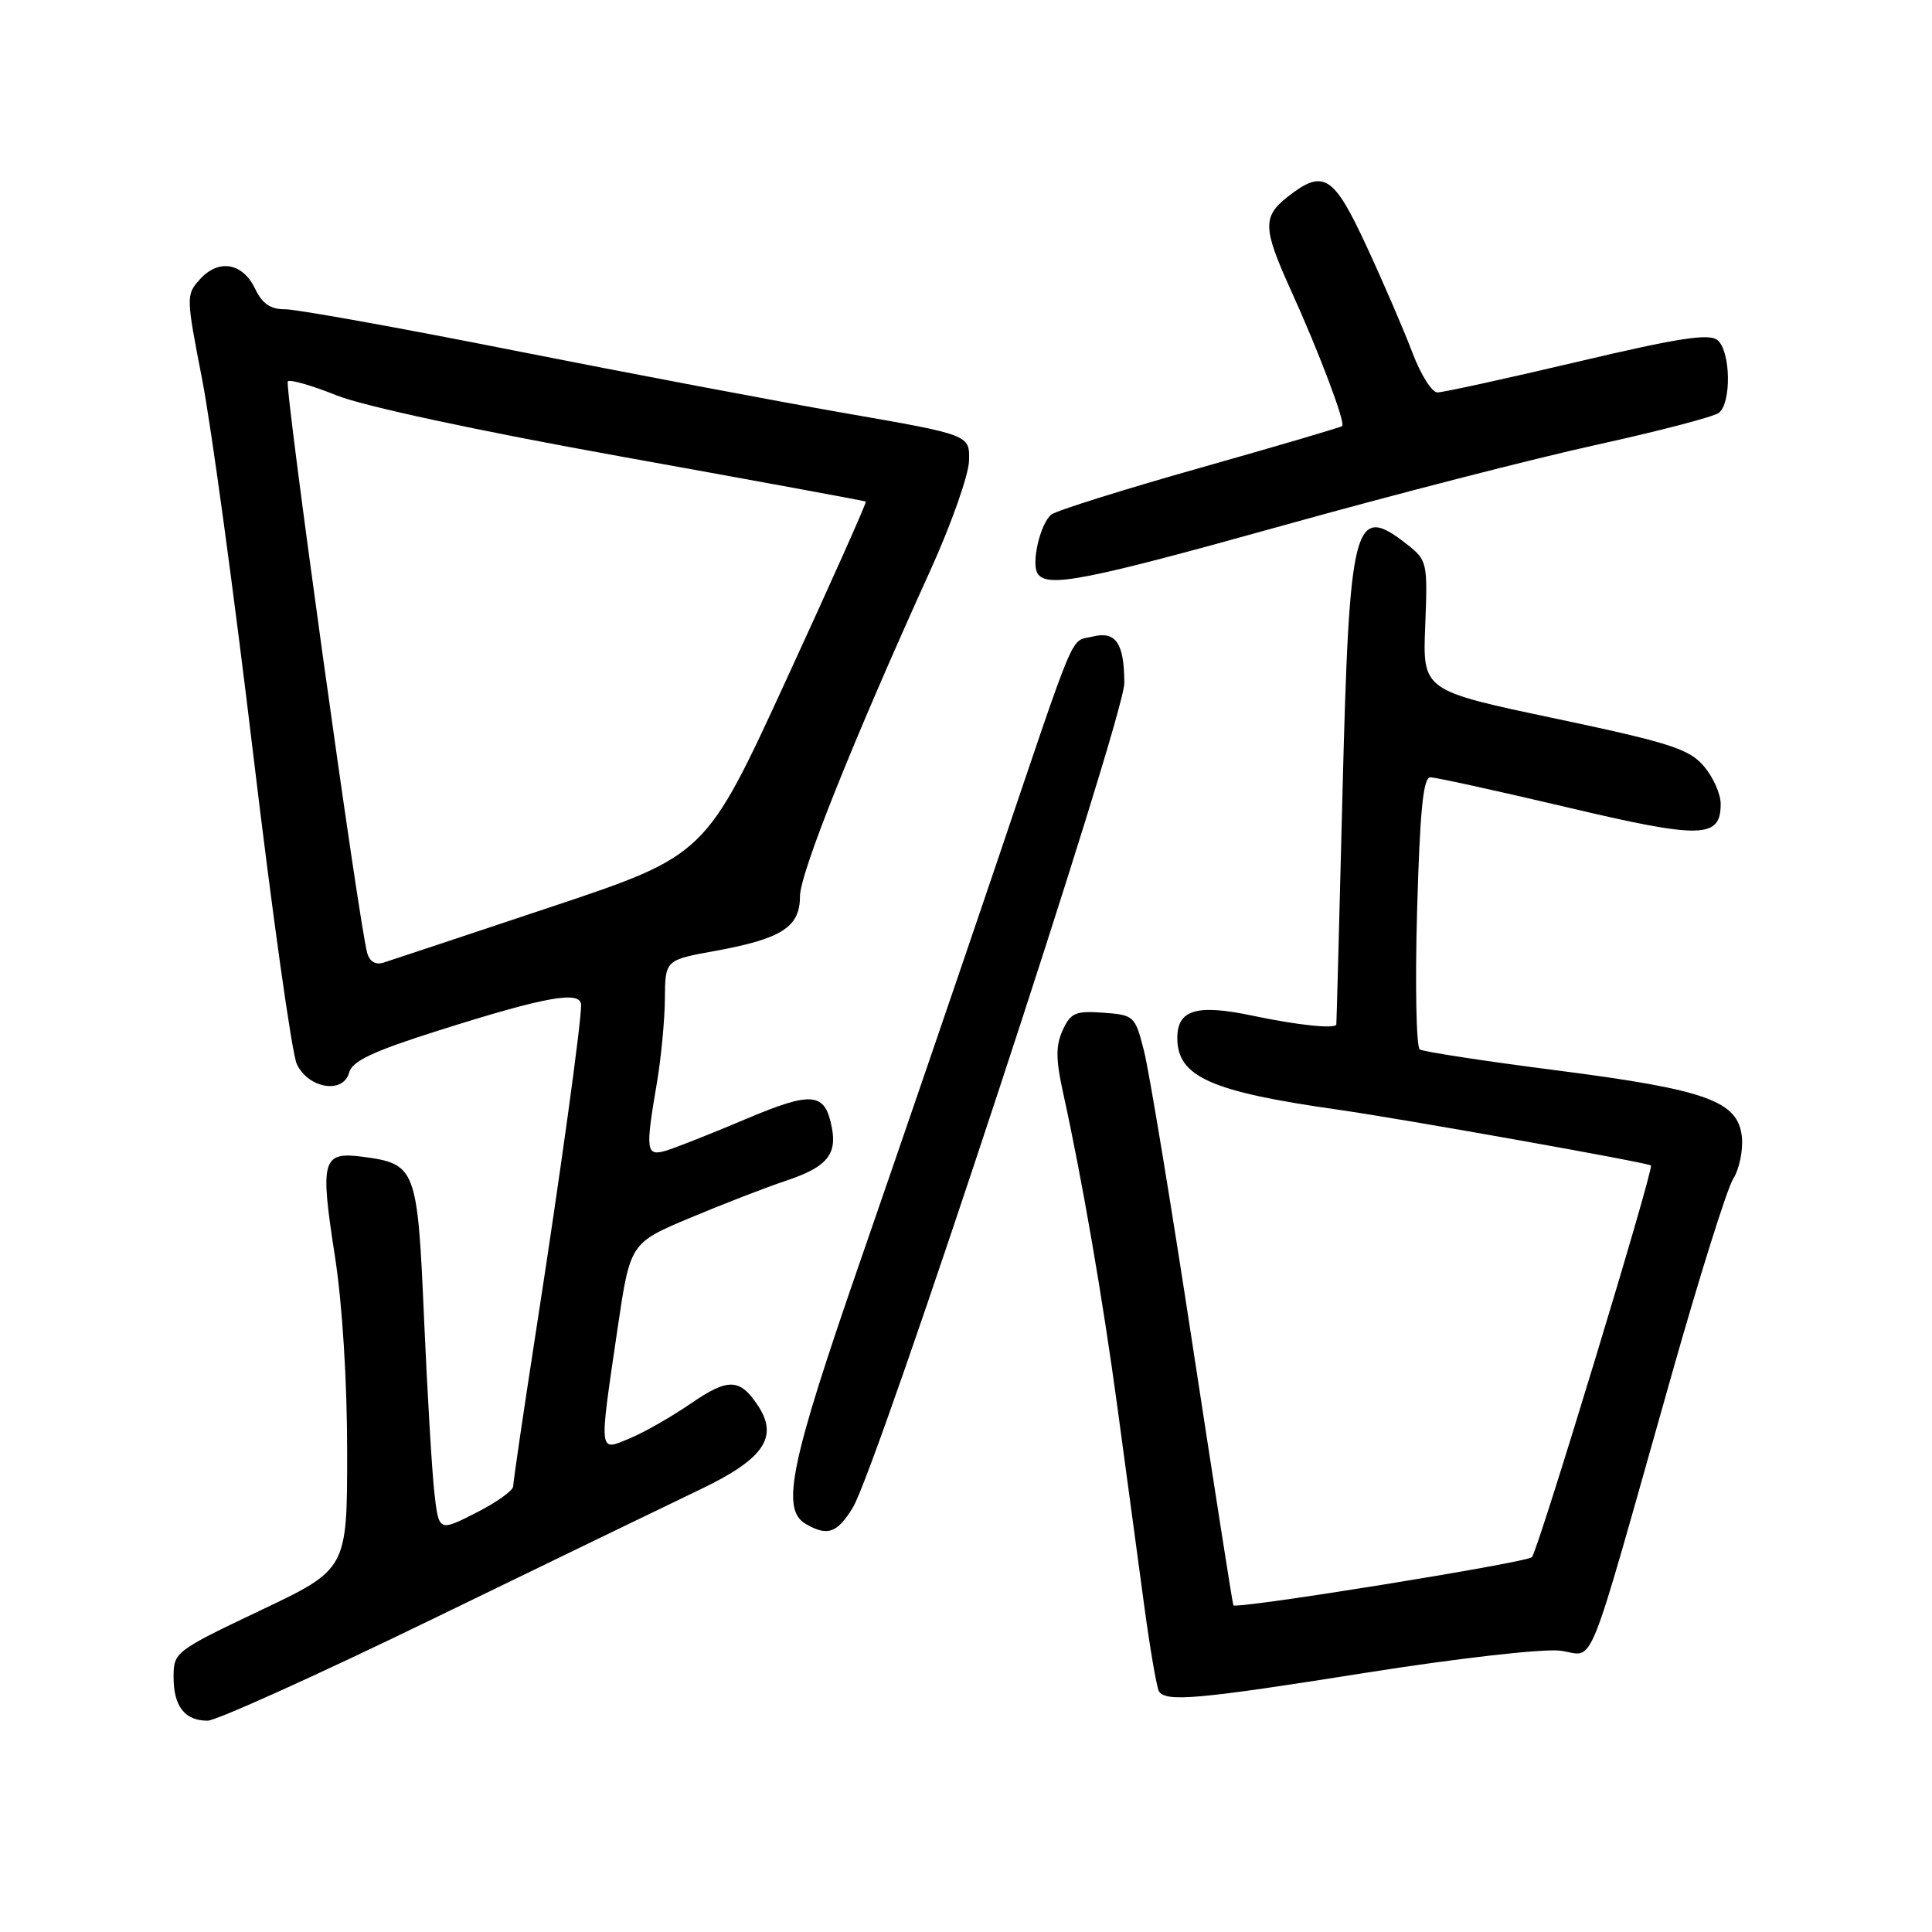 <?xml version="1.0" encoding="UTF-8" standalone="no"?>
<!DOCTYPE svg PUBLIC "-//W3C//DTD SVG 1.1//EN" "http://www.w3.org/Graphics/SVG/1.1/DTD/svg11.dtd" >
<svg xmlns="http://www.w3.org/2000/svg" xmlns:xlink="http://www.w3.org/1999/xlink" version="1.1" viewBox="0 0 256 256">
 <g >
 <path fill="currentColor"
d=" M 57.55 214.42 C 72.92 206.95 88.79 199.27 92.80 197.35 C 101.17 193.35 103.18 190.45 100.47 186.31 C 98.05 182.61 96.51 182.56 91.54 185.97 C 89.03 187.70 85.41 189.77 83.49 190.57 C 79.28 192.33 79.35 192.92 81.82 176.11 C 83.50 164.71 83.50 164.71 91.42 161.38 C 95.78 159.55 101.51 157.33 104.16 156.45 C 109.48 154.68 110.92 153.02 110.23 149.44 C 109.33 144.71 107.66 144.54 98.78 148.30 C 94.22 150.23 89.49 152.10 88.25 152.47 C 85.60 153.25 85.50 152.49 87.04 143.50 C 87.60 140.20 88.08 135.18 88.10 132.35 C 88.14 127.20 88.14 127.20 94.82 125.99 C 103.58 124.39 106.00 122.84 106.00 118.78 C 106.00 115.71 112.95 98.33 123.31 75.50 C 126.05 69.45 128.35 62.95 128.40 61.06 C 128.50 57.62 128.50 57.62 112.00 54.75 C 102.92 53.17 83.12 49.42 68.00 46.42 C 52.88 43.42 39.29 40.98 37.80 40.98 C 35.84 41.00 34.75 40.25 33.80 38.25 C 32.15 34.81 28.97 34.27 26.50 37.00 C 24.64 39.05 24.65 39.30 26.79 50.30 C 27.99 56.46 31.03 78.82 33.56 100.00 C 36.09 121.18 38.68 139.62 39.33 141.00 C 40.87 144.25 45.50 145.00 46.26 142.12 C 46.66 140.60 49.39 139.31 58.14 136.54 C 72.38 132.03 77.00 131.21 77.00 133.19 C 77.00 135.65 74.24 155.64 71.05 176.20 C 69.37 187.04 68.00 196.37 68.00 196.94 C 68.00 197.50 65.78 199.09 63.07 200.46 C 58.14 202.96 58.14 202.96 57.55 197.73 C 57.23 194.85 56.62 184.51 56.19 174.75 C 55.33 154.82 55.11 154.23 48.16 153.29 C 42.67 152.56 42.38 153.60 44.38 166.47 C 45.36 172.75 46.00 183.03 46.00 192.40 C 46.00 207.93 46.00 207.93 34.50 213.39 C 23.19 218.77 23.00 218.92 23.00 222.23 C 23.00 226.10 24.49 228.00 27.50 228.00 C 28.66 228.00 42.18 221.89 57.55 214.42 Z  M 181.18 221.62 C 193.00 219.75 204.36 218.45 206.68 218.72 C 211.50 219.27 209.79 223.49 221.55 182.00 C 225.21 169.07 228.86 157.46 229.66 156.19 C 230.46 154.93 230.98 152.45 230.81 150.69 C 230.34 145.89 226.18 144.39 206.20 141.82 C 196.74 140.61 188.61 139.36 188.13 139.06 C 187.66 138.75 187.50 130.51 187.77 120.75 C 188.15 107.33 188.58 103.00 189.54 103.00 C 190.24 103.00 198.35 104.78 207.56 106.95 C 225.47 111.19 228.00 111.13 228.00 106.52 C 228.00 105.20 226.99 102.94 225.75 101.50 C 223.79 99.23 221.21 98.40 206.00 95.19 C 188.50 91.50 188.50 91.50 188.85 82.90 C 189.18 74.54 189.11 74.23 186.46 72.15 C 179.41 66.60 178.80 68.93 177.89 105.00 C 177.47 121.78 177.10 135.61 177.07 135.75 C 176.90 136.36 171.97 135.85 166.00 134.59 C 158.58 133.02 156.00 133.78 156.00 137.54 C 156.00 142.68 160.43 144.65 177.37 147.05 C 185.72 148.24 218.39 154.06 218.76 154.43 C 219.18 154.84 203.81 205.41 202.99 206.33 C 202.34 207.05 163.85 213.26 163.43 212.71 C 163.33 212.60 160.91 197.10 158.03 178.27 C 155.16 159.45 152.26 141.90 151.59 139.27 C 150.41 134.61 150.28 134.49 146.19 134.19 C 142.51 133.92 141.87 134.20 140.81 136.51 C 139.88 138.56 139.89 140.38 140.87 144.82 C 143.37 156.18 146.08 171.83 148.07 186.50 C 149.18 194.75 150.76 206.39 151.56 212.36 C 152.36 218.33 153.27 223.62 153.57 224.11 C 154.47 225.56 158.76 225.18 181.18 221.62 Z  M 113.01 199.75 C 116.28 194.38 149.00 95.02 148.98 90.50 C 148.96 85.18 147.85 83.57 144.72 84.36 C 141.74 85.10 142.84 82.49 132.01 114.50 C 127.17 128.80 119.11 152.31 114.11 166.75 C 104.71 193.84 103.43 199.98 106.75 201.92 C 109.64 203.61 110.93 203.16 113.01 199.75 Z  M 170.04 69.62 C 184.59 65.56 203.25 60.76 211.50 58.95 C 219.75 57.14 227.06 55.23 227.75 54.71 C 229.45 53.41 229.33 46.52 227.58 45.07 C 226.48 44.15 222.41 44.78 208.98 47.95 C 199.53 50.18 191.20 52.00 190.47 52.00 C 189.74 52.00 188.25 49.64 187.16 46.75 C 186.07 43.86 183.36 37.56 181.13 32.75 C 176.71 23.18 175.39 22.34 170.63 26.07 C 167.28 28.71 167.32 30.23 171.03 38.41 C 174.78 46.67 178.31 56.03 177.85 56.45 C 177.66 56.63 169.18 59.12 159.00 62.00 C 148.82 64.88 139.97 67.66 139.31 68.18 C 137.85 69.36 136.62 74.58 137.48 75.98 C 138.70 77.94 143.74 76.95 170.04 69.62 Z  M 48.66 126.29 C 47.56 122.40 37.65 51.01 38.14 50.53 C 38.43 50.24 41.33 51.08 44.58 52.38 C 48.16 53.82 63.17 57.05 82.50 60.53 C 100.10 63.70 114.61 66.37 114.73 66.46 C 114.86 66.56 110.14 77.14 104.23 89.98 C 93.50 113.33 93.50 113.33 73.00 120.18 C 61.72 123.94 51.75 127.26 50.83 127.55 C 49.78 127.89 48.98 127.42 48.66 126.29 Z "/>
</g>
</svg>